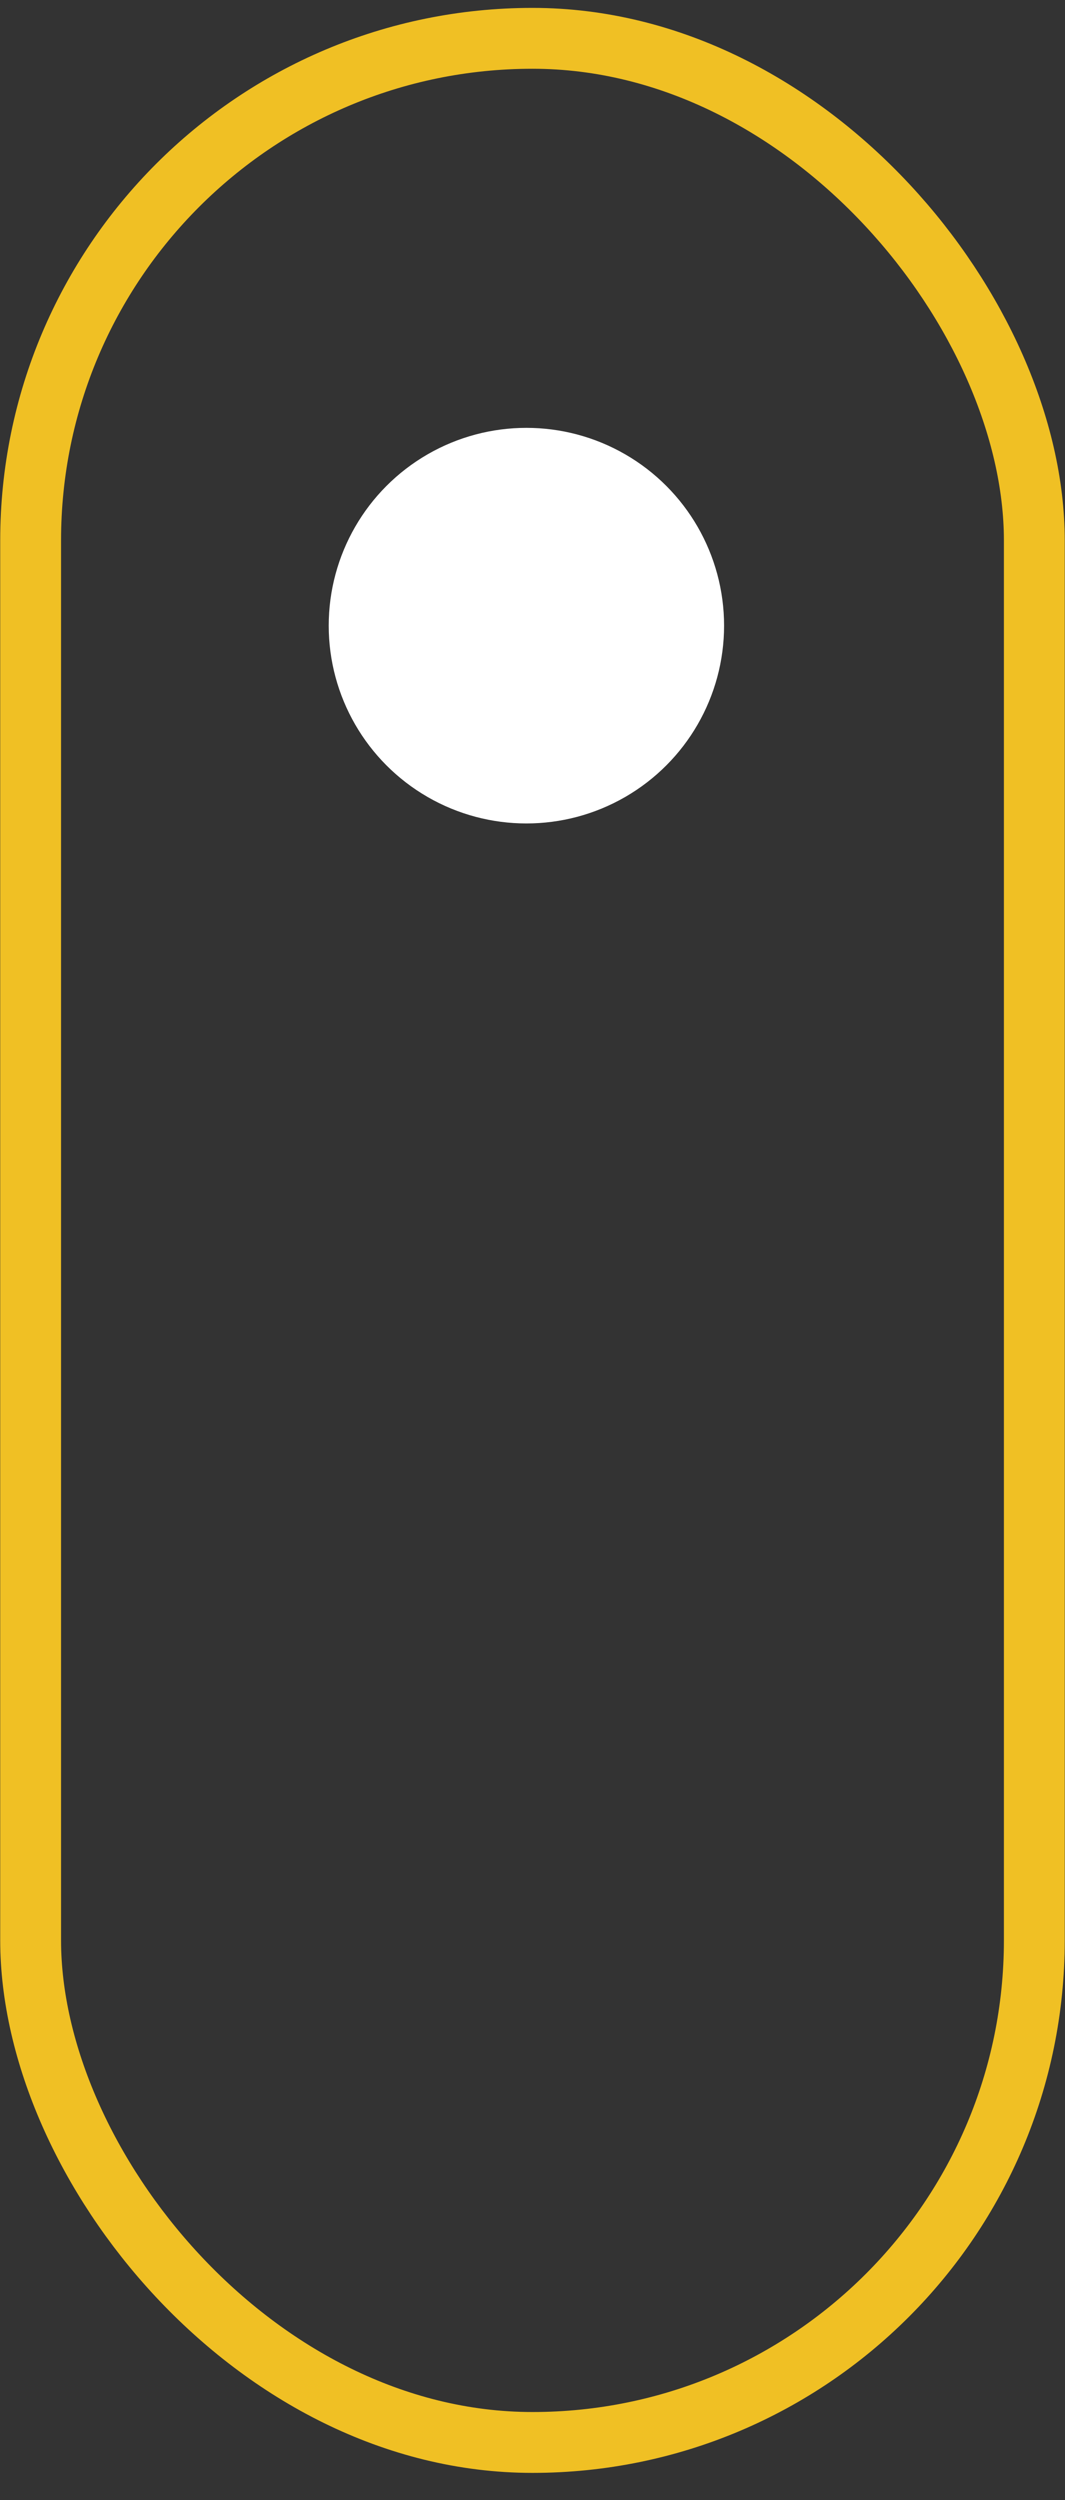 <svg width="26" height="61" viewBox="0 0 26 61" fill="none" xmlns="http://www.w3.org/2000/svg">
<rect x="0" y="0" width="26" height="61" fill="#333333" stroke="none"/>
<rect x="0.748" y="0.935" width="24.503" height="58.657" rx="12.251" stroke="#F0C024" stroke-width="1.485"/>
<circle cx="12.851" cy="15.265" r="4.826" fill="white"/>
</svg>
